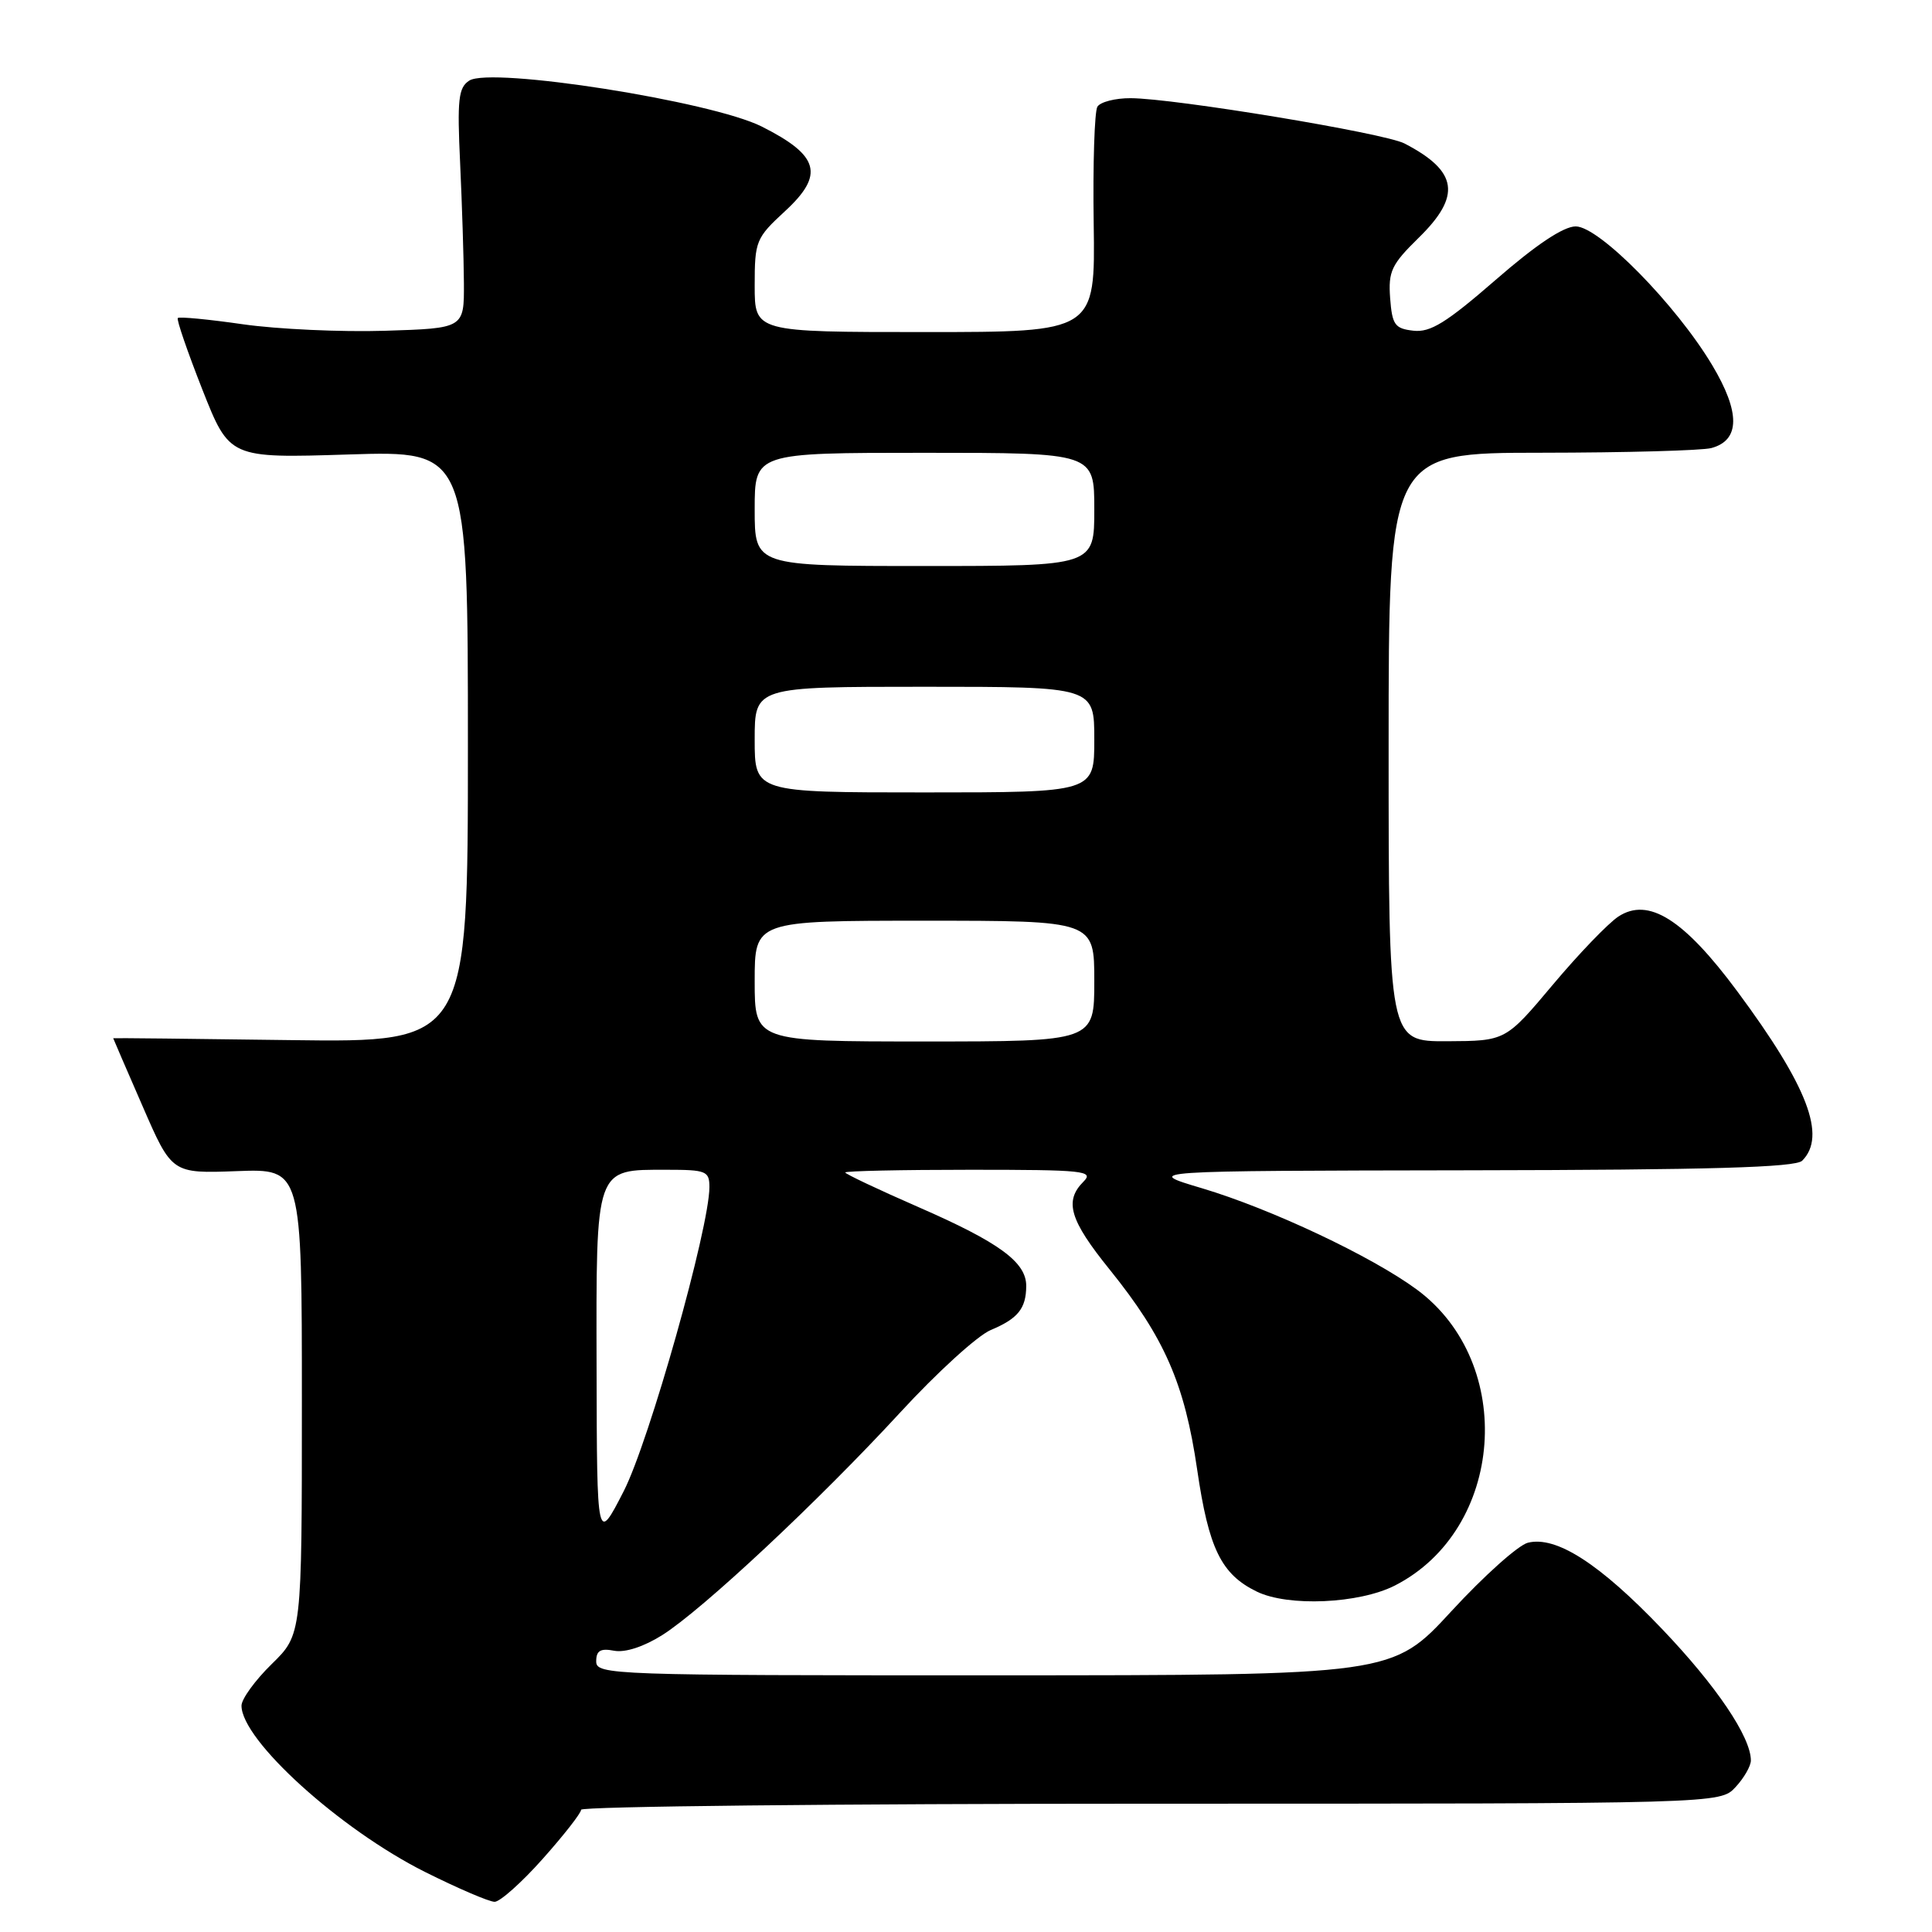 <?xml version="1.0" encoding="UTF-8" standalone="no"?>
<!DOCTYPE svg PUBLIC "-//W3C//DTD SVG 1.1//EN" "http://www.w3.org/Graphics/SVG/1.1/DTD/svg11.dtd" >
<svg xmlns="http://www.w3.org/2000/svg" xmlns:xlink="http://www.w3.org/1999/xlink" version="1.1" viewBox="0 0 256 256">
 <g >
 <path fill="currentColor"
d=" M 71.92 246.30 C 74.71 243.17 77.00 240.24 77.00 239.80 C 77.00 239.36 110.96 239.00 152.46 239.00 C 227.92 239.00 227.92 239.00 229.96 236.81 C 231.08 235.61 232.00 234.01 232.00 233.27 C 232.00 230.16 227.41 223.36 220.22 215.84 C 211.96 207.19 206.19 203.48 202.45 204.42 C 201.18 204.74 196.62 208.82 192.32 213.49 C 184.50 221.98 184.50 221.98 131.75 221.99 C 80.97 222.00 79.00 221.93 79.00 220.14 C 79.00 218.72 79.56 218.38 81.37 218.73 C 82.83 219.01 85.30 218.20 87.75 216.66 C 93.10 213.28 108.44 198.93 119.31 187.13 C 124.15 181.87 129.53 176.97 131.27 176.24 C 134.88 174.73 135.96 173.39 135.98 170.42 C 136.01 167.26 132.44 164.64 121.75 159.97 C 116.39 157.63 112.00 155.55 112.00 155.36 C 112.00 155.16 119.46 155.00 128.57 155.00 C 143.64 155.00 145.00 155.14 143.57 156.57 C 140.99 159.15 141.73 161.66 147.05 168.24 C 154.30 177.24 156.97 183.34 158.63 194.72 C 160.16 205.20 161.81 208.59 166.52 210.89 C 170.67 212.92 180.07 212.51 184.83 210.09 C 199.35 202.68 200.97 180.62 187.72 170.86 C 181.76 166.47 168.40 160.17 159.27 157.45 C 151.50 155.14 151.50 155.14 194.55 155.07 C 226.62 155.02 237.91 154.69 238.80 153.80 C 242.06 150.54 239.53 143.94 230.21 131.37 C 223.11 121.79 218.42 118.84 214.44 121.45 C 213.10 122.33 209.19 126.39 205.75 130.49 C 199.50 137.93 199.50 137.93 191.75 137.97 C 184.00 138.00 184.00 138.00 184.00 99.00 C 184.00 60.00 184.00 60.00 204.25 59.99 C 215.39 59.98 225.52 59.70 226.76 59.37 C 230.59 58.34 230.62 54.64 226.86 48.36 C 222.05 40.33 211.89 30.00 208.79 30.00 C 207.17 30.00 203.54 32.42 198.20 37.07 C 191.65 42.76 189.53 44.08 187.28 43.82 C 184.82 43.54 184.47 43.05 184.20 39.50 C 183.94 35.96 184.38 35.04 187.95 31.54 C 193.68 25.95 193.20 22.69 186.10 19.01 C 183.43 17.63 155.60 13.03 149.81 13.01 C 147.78 13.00 145.80 13.51 145.41 14.14 C 145.03 14.77 144.80 21.74 144.92 29.64 C 145.13 44.00 145.13 44.00 122.57 44.00 C 100.00 44.00 100.00 44.00 100.00 37.85 C 100.00 31.94 100.16 31.54 104.02 27.98 C 109.27 23.14 108.57 20.61 100.94 16.77 C 94.26 13.41 65.06 8.83 62.18 10.68 C 60.74 11.61 60.57 13.17 60.97 21.63 C 61.22 27.06 61.45 34.20 61.47 37.50 C 61.50 43.50 61.50 43.50 51.00 43.83 C 45.22 44.01 36.76 43.62 32.20 42.97 C 27.63 42.31 23.74 41.94 23.56 42.14 C 23.37 42.34 24.84 46.60 26.81 51.61 C 30.41 60.72 30.41 60.72 46.20 60.22 C 62.00 59.72 62.00 59.72 62.00 98.92 C 62.00 138.13 62.00 138.13 38.50 137.82 C 25.57 137.64 15.00 137.53 15.00 137.57 C 15.00 137.61 16.75 141.66 18.89 146.57 C 22.77 155.50 22.77 155.50 31.39 155.18 C 40.00 154.86 40.00 154.86 40.00 185.73 C 40.00 216.59 40.00 216.59 36.00 220.50 C 33.80 222.65 32.00 225.13 32.00 226.01 C 32.00 230.58 45.04 242.39 56.31 248.04 C 60.67 250.22 64.82 252.00 65.54 252.00 C 66.25 252.00 69.13 249.44 71.92 246.30 Z  M 79.05 181.40 C 78.99 154.45 78.80 155.00 88.33 155.00 C 93.58 155.00 94.00 155.17 94.00 157.30 C 94.00 162.68 86.01 191.03 82.64 197.60 C 79.10 204.50 79.10 204.50 79.05 181.40 Z  M 100.00 130.00 C 100.00 122.00 100.00 122.00 122.50 122.00 C 145.00 122.00 145.00 122.00 145.00 130.00 C 145.00 138.00 145.00 138.00 122.50 138.00 C 100.00 138.00 100.00 138.00 100.00 130.00 Z  M 100.00 98.00 C 100.00 91.00 100.00 91.00 122.50 91.00 C 145.00 91.00 145.00 91.00 145.00 98.00 C 145.00 105.00 145.00 105.00 122.50 105.00 C 100.00 105.00 100.00 105.00 100.00 98.00 Z  M 100.00 67.50 C 100.00 60.00 100.00 60.00 122.50 60.00 C 145.00 60.00 145.00 60.00 145.00 67.50 C 145.00 75.00 145.00 75.00 122.50 75.00 C 100.00 75.00 100.00 75.00 100.00 67.50 Z "/>
</g>
</svg>